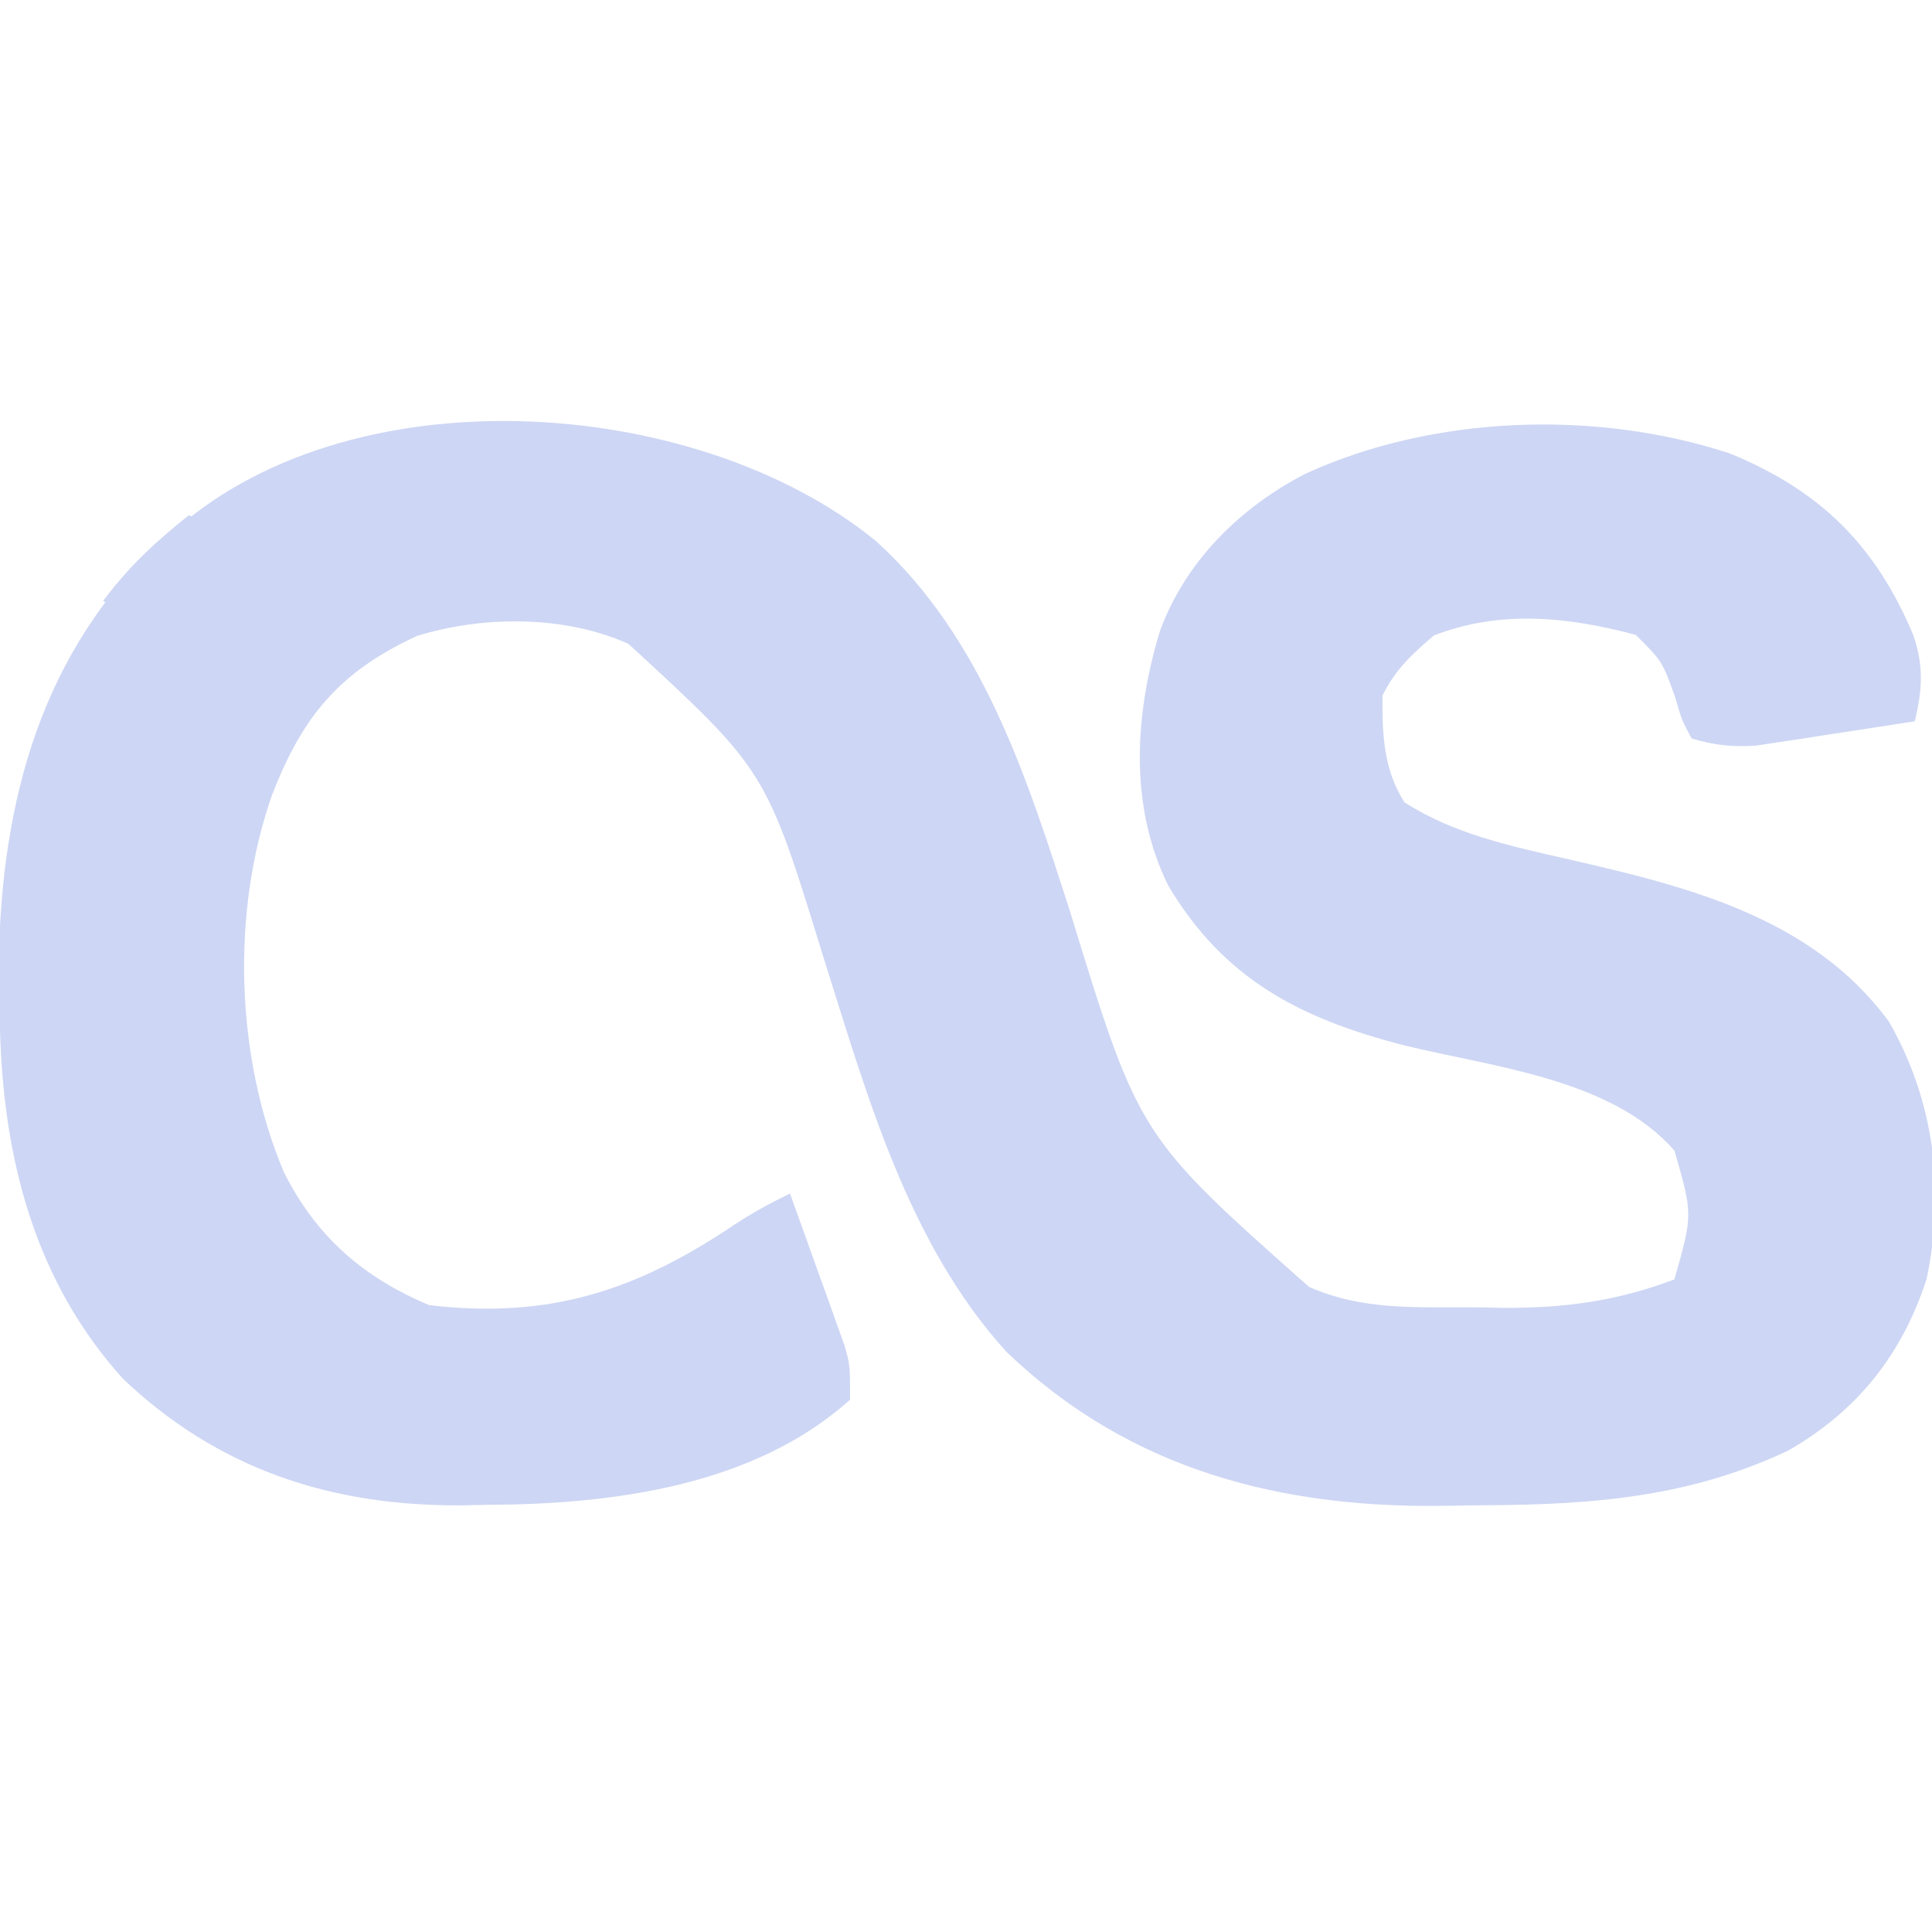 <?xml version="1.0" encoding="UTF-8"?>
<svg version="1.1" xmlns="http://www.w3.org/2000/svg" width="225" height="225">
<path d="M0 0 C12.468 11.28 17.634 27.657 22.625 43.188 C30.639 69.303 30.639 69.303 50.449 86.871 C56.682 89.629 62.908 89.22 69.625 89.25 C70.763 89.271 71.901 89.291 73.074 89.312 C80.237 89.345 86.285 88.532 93 86 C95.152 78.428 95.152 78.428 93 71 C85.692 62.612 71.836 61.273 61.496 58.732 C49.487 55.642 40.571 51.08 34.07 40.164 C29.45 30.821 30.145 20.187 33.094 10.469 C36.072 2.357 42.425 -3.898 50 -7.812 C64.879 -14.658 83.918 -15.312 99.465 -10.188 C109.988 -5.87 116.436 0.494 120.848 11.023 C122.065 14.714 121.864 17.285 121 21 C117.606 21.535 114.21 22.05 110.812 22.562 C109.373 22.79 109.373 22.79 107.904 23.021 C106.507 23.229 106.507 23.229 105.082 23.441 C104.228 23.572 103.375 23.703 102.495 23.838 C99.764 24.015 97.622 23.781 95 23 C93.848 20.82 93.848 20.82 93.062 18.125 C91.582 14.001 91.582 14.001 88.5 10.938 C80.587 8.818 72.734 8.015 65 11 C62.405 13.208 60.522 14.956 59 18 C58.961 22.468 59.121 26.629 61.562 30.438 C67.33 34.135 73.929 35.537 80.527 37.041 C94.5 40.241 109.054 43.809 118 56 C123.258 65.205 124.587 75.629 122.352 86.012 C119.492 94.774 114.31 101.296 106.305 105.906 C94.908 111.315 83.682 112.227 71.252 112.295 C69.808 112.307 68.365 112.327 66.922 112.357 C47.447 112.757 29.664 108.302 15.211 94.434 C3.656 81.715 -1.098 64.281 -6.177 48.235 C-12.804 26.705 -12.804 26.705 -28.816 11.98 C-36.263 8.637 -45.728 8.686 -53.441 11.059 C-62.471 15.229 -66.771 20.426 -70.312 29.562 C-75.131 43.245 -74.563 60.202 -68.934 73.523 C-65.166 81.01 -59.72 85.77 -52 89 C-38.094 90.63 -27.942 87.365 -16.41 79.586 C-14.315 78.207 -12.249 77.096 -10 76 C-8.823 79.246 -7.66 82.498 -6.5 85.75 C-6.166 86.67 -5.832 87.591 -5.488 88.539 C-5.172 89.429 -4.857 90.318 -4.531 91.234 C-4.238 92.051 -3.945 92.868 -3.643 93.71 C-3 96 -3 96 -3 100 C-14.21 110.1 -30.755 112.182 -45.125 112.25 C-46.722 112.281 -46.722 112.281 -48.352 112.312 C-63.514 112.386 -76.6 108.093 -87.676 97.574 C-97.953 86.191 -101.575 71.991 -102 57 C-102.04 56.036 -102.08 55.072 -102.121 54.078 C-102.545 35.636 -99.309 17.366 -86.562 3.312 C-85.717 2.549 -84.871 1.786 -84 1 C-83.511 0.519 -83.023 0.038 -82.52 -0.457 C-61.831 -19.868 -21.036 -17.168 0 0 Z " fill="#cdd6f4" transform="translate(102,63)"/>
<path d="M0 0 C0.66 0.33 1.32 0.66 2 1 C-1.3 4.3 -4.6 7.6 -8 11 C-8.66 10.67 -9.32 10.34 -10 10 C-7.029 6.001 -3.871 3.079 0 0 Z " fill="#cdd6f4" transform="translate(22,60)"/>
</svg>
